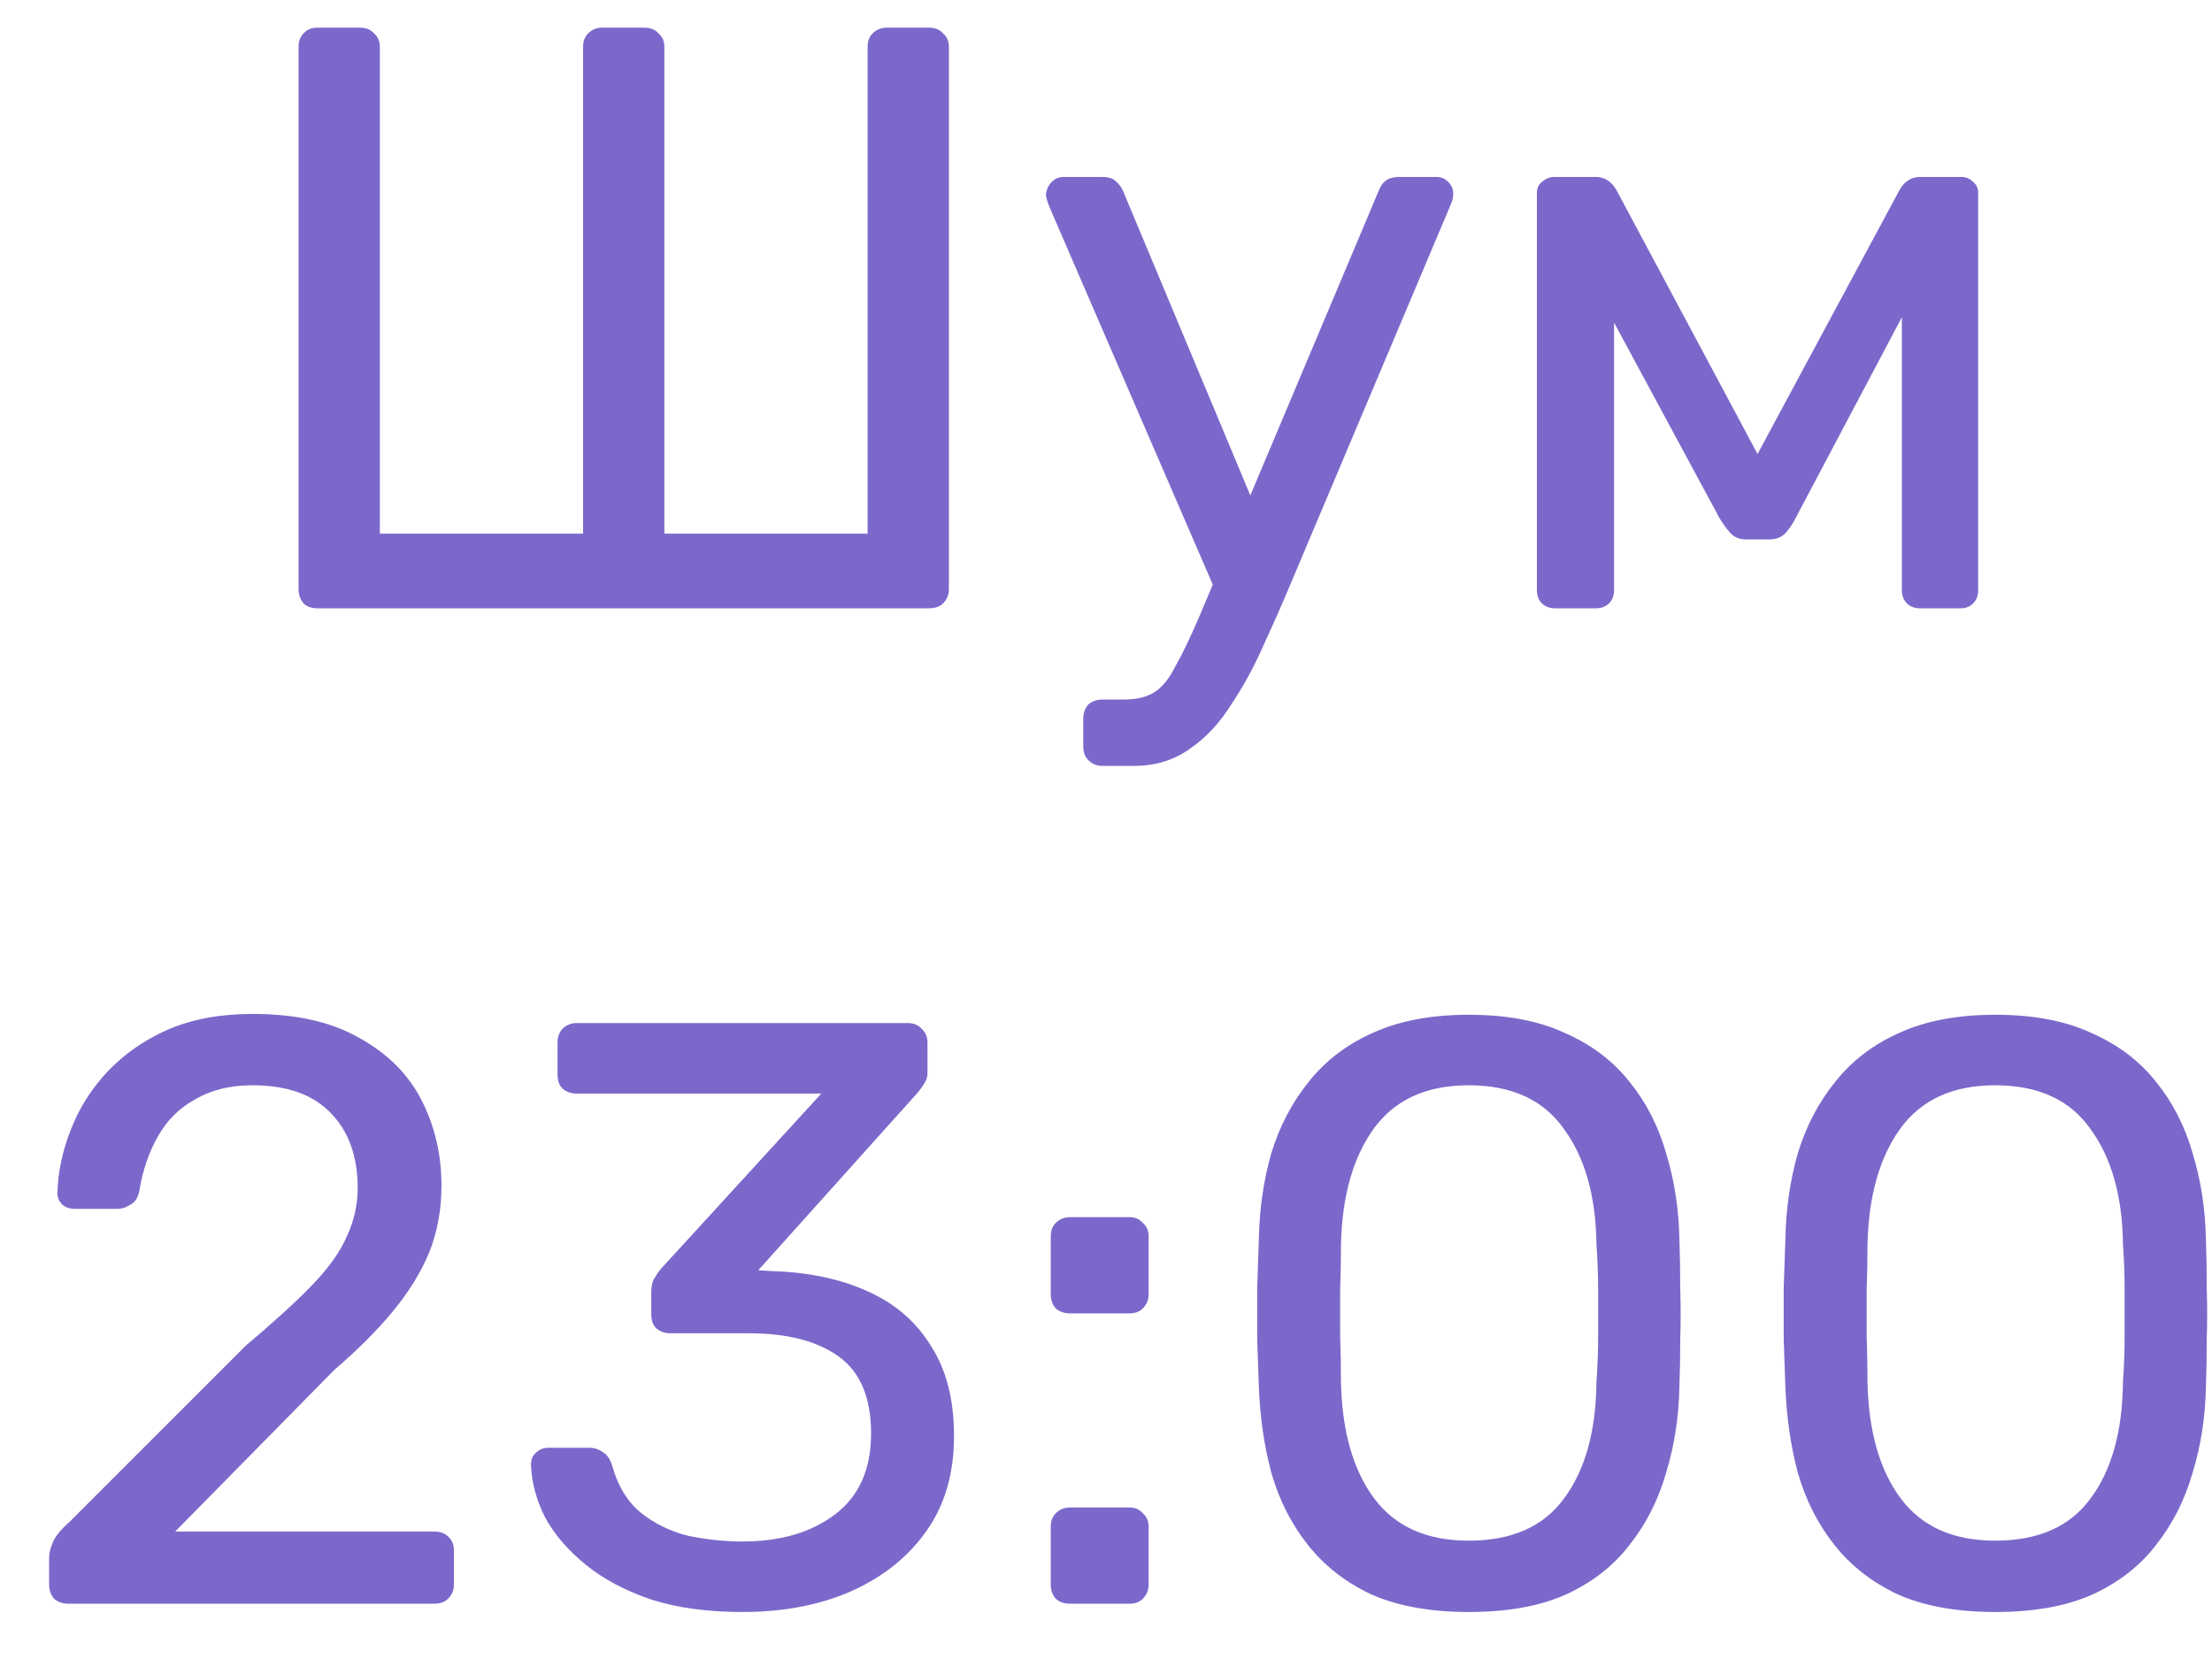 <svg width="40" height="30" viewBox="0 0 40 30" fill="none" xmlns="http://www.w3.org/2000/svg">
<path d="M5.744 11C5.634 11 5.549 10.97 5.489 10.91C5.429 10.84 5.399 10.755 5.399 10.655V0.845C5.399 0.745 5.429 0.665 5.489 0.605C5.549 0.535 5.634 0.5 5.744 0.5H6.509C6.619 0.5 6.704 0.535 6.764 0.605C6.834 0.665 6.869 0.745 6.869 0.845V9.65H10.544V0.845C10.544 0.745 10.574 0.665 10.634 0.605C10.704 0.535 10.789 0.5 10.889 0.5H11.654C11.764 0.5 11.849 0.535 11.909 0.605C11.979 0.665 12.014 0.745 12.014 0.845V9.65H15.689V0.845C15.689 0.745 15.719 0.665 15.779 0.605C15.849 0.535 15.934 0.5 16.034 0.5H16.799C16.909 0.5 16.994 0.535 17.054 0.605C17.124 0.665 17.159 0.745 17.159 0.845V10.655C17.159 10.755 17.124 10.84 17.054 10.91C16.994 10.97 16.909 11 16.799 11H5.744ZM19.934 13.85C19.834 13.85 19.749 13.815 19.679 13.745C19.619 13.685 19.589 13.605 19.589 13.505V12.995C19.589 12.895 19.619 12.81 19.679 12.74C19.749 12.68 19.834 12.65 19.934 12.65H20.324C20.554 12.65 20.739 12.605 20.879 12.515C21.019 12.425 21.144 12.27 21.254 12.05C21.374 11.84 21.514 11.55 21.674 11.18L24.929 3.455C24.959 3.375 24.999 3.315 25.049 3.275C25.109 3.225 25.194 3.2 25.304 3.2H25.979C26.059 3.2 26.129 3.23 26.189 3.29C26.249 3.35 26.279 3.42 26.279 3.5C26.279 3.54 26.274 3.58 26.264 3.62C26.254 3.65 26.234 3.7 26.204 3.77L23.354 10.52C23.204 10.88 23.039 11.255 22.859 11.645C22.689 12.035 22.494 12.395 22.274 12.725C22.064 13.065 21.814 13.335 21.524 13.535C21.234 13.745 20.894 13.85 20.504 13.85H19.934ZM22.019 10.775L18.989 3.77C18.939 3.65 18.914 3.565 18.914 3.515C18.924 3.425 18.959 3.35 19.019 3.29C19.079 3.23 19.149 3.2 19.229 3.2H19.934C20.044 3.2 20.124 3.225 20.174 3.275C20.234 3.325 20.279 3.385 20.309 3.455L22.799 9.41L22.019 10.775ZM28.122 11C28.022 11 27.942 10.97 27.882 10.91C27.822 10.85 27.792 10.77 27.792 10.67V3.485C27.792 3.405 27.822 3.34 27.882 3.29C27.952 3.23 28.022 3.2 28.092 3.2H28.857C29.017 3.2 29.142 3.28 29.232 3.44L31.782 8.21L34.347 3.44C34.437 3.28 34.562 3.2 34.722 3.2H35.472C35.552 3.2 35.622 3.23 35.682 3.29C35.742 3.34 35.772 3.405 35.772 3.485V10.67C35.772 10.77 35.742 10.85 35.682 10.91C35.622 10.97 35.547 11 35.457 11H34.722C34.622 11 34.542 10.97 34.482 10.91C34.422 10.85 34.392 10.77 34.392 10.67V4.685L34.917 4.745L32.472 9.365C32.422 9.465 32.362 9.555 32.292 9.635C32.222 9.715 32.117 9.755 31.977 9.755H31.587C31.457 9.755 31.357 9.715 31.287 9.635C31.217 9.555 31.152 9.465 31.092 9.365L28.722 4.97L29.187 4.925V10.67C29.187 10.77 29.157 10.85 29.097 10.91C29.037 10.97 28.957 11 28.857 11H28.122ZM1.233 29C1.133 29 1.048 28.97 0.978 28.91C0.918 28.84 0.888 28.755 0.888 28.655V28.175C0.888 28.085 0.913 27.985 0.963 27.875C1.013 27.765 1.113 27.645 1.263 27.515L4.443 24.335C4.953 23.905 5.353 23.54 5.643 23.24C5.943 22.93 6.153 22.635 6.273 22.355C6.403 22.075 6.468 21.785 6.468 21.485C6.468 20.915 6.308 20.465 5.988 20.135C5.668 19.795 5.193 19.625 4.563 19.625C4.163 19.625 3.818 19.71 3.528 19.88C3.238 20.04 3.013 20.265 2.853 20.555C2.693 20.835 2.583 21.155 2.523 21.515C2.503 21.645 2.448 21.735 2.358 21.785C2.278 21.835 2.203 21.86 2.133 21.86H1.353C1.263 21.86 1.188 21.835 1.128 21.785C1.068 21.725 1.038 21.655 1.038 21.575C1.048 21.195 1.128 20.815 1.278 20.435C1.428 20.045 1.648 19.695 1.938 19.385C2.238 19.065 2.603 18.81 3.033 18.62C3.473 18.43 3.983 18.335 4.563 18.335C5.353 18.335 5.998 18.48 6.498 18.77C7.008 19.05 7.383 19.425 7.623 19.895C7.863 20.365 7.983 20.88 7.983 21.44C7.983 21.88 7.908 22.285 7.758 22.655C7.608 23.015 7.388 23.37 7.098 23.72C6.818 24.06 6.468 24.41 6.048 24.77L3.168 27.695H7.848C7.958 27.695 8.043 27.725 8.103 27.785C8.173 27.845 8.208 27.93 8.208 28.04V28.655C8.208 28.755 8.173 28.84 8.103 28.91C8.043 28.97 7.958 29 7.848 29H1.233ZM13.427 29.15C12.797 29.15 12.247 29.075 11.777 28.925C11.307 28.765 10.912 28.555 10.592 28.295C10.272 28.035 10.027 27.75 9.857 27.44C9.697 27.12 9.612 26.8 9.602 26.48C9.602 26.39 9.632 26.32 9.692 26.27C9.752 26.21 9.827 26.18 9.917 26.18H10.652C10.742 26.18 10.822 26.205 10.892 26.255C10.972 26.295 11.032 26.38 11.072 26.51C11.172 26.87 11.342 27.15 11.582 27.35C11.832 27.55 12.117 27.69 12.437 27.77C12.767 27.84 13.097 27.875 13.427 27.875C14.117 27.875 14.677 27.71 15.107 27.38C15.537 27.05 15.752 26.565 15.752 25.925C15.752 25.275 15.557 24.81 15.167 24.53C14.777 24.25 14.237 24.11 13.547 24.11H12.122C12.022 24.11 11.937 24.08 11.867 24.02C11.807 23.96 11.777 23.875 11.777 23.765V23.36C11.777 23.27 11.792 23.195 11.822 23.135C11.862 23.065 11.902 23.005 11.942 22.955L14.852 19.775H10.427C10.327 19.775 10.242 19.745 10.172 19.685C10.112 19.625 10.082 19.54 10.082 19.43V18.86C10.082 18.75 10.112 18.665 10.172 18.605C10.242 18.535 10.327 18.5 10.427 18.5H16.412C16.522 18.5 16.607 18.535 16.667 18.605C16.737 18.665 16.772 18.75 16.772 18.86V19.4C16.772 19.47 16.752 19.535 16.712 19.595C16.682 19.645 16.647 19.695 16.607 19.745L13.712 22.97L13.952 22.985C14.612 23.005 15.187 23.125 15.677 23.345C16.177 23.565 16.562 23.895 16.832 24.335C17.112 24.765 17.252 25.31 17.252 25.97C17.252 26.64 17.087 27.21 16.757 27.68C16.427 28.15 15.972 28.515 15.392 28.775C14.822 29.025 14.167 29.15 13.427 29.15ZM19.346 23.75C19.246 23.75 19.161 23.72 19.091 23.66C19.031 23.59 19.001 23.505 19.001 23.405V22.355C19.001 22.255 19.031 22.175 19.091 22.115C19.161 22.045 19.246 22.01 19.346 22.01H20.426C20.526 22.01 20.606 22.045 20.666 22.115C20.736 22.175 20.771 22.255 20.771 22.355V23.405C20.771 23.505 20.736 23.59 20.666 23.66C20.606 23.72 20.526 23.75 20.426 23.75H19.346ZM19.346 29C19.246 29 19.161 28.97 19.091 28.91C19.031 28.84 19.001 28.755 19.001 28.655V27.605C19.001 27.505 19.031 27.425 19.091 27.365C19.161 27.295 19.246 27.26 19.346 27.26H20.426C20.526 27.26 20.606 27.295 20.666 27.365C20.736 27.425 20.771 27.505 20.771 27.605V28.655C20.771 28.755 20.736 28.84 20.666 28.91C20.606 28.97 20.526 29 20.426 29H19.346ZM26.559 29.15C25.869 29.15 25.284 29.045 24.804 28.835C24.334 28.615 23.949 28.315 23.649 27.935C23.349 27.555 23.129 27.12 22.989 26.63C22.859 26.14 22.784 25.62 22.764 25.07C22.754 24.8 22.744 24.515 22.734 24.215C22.734 23.915 22.734 23.61 22.734 23.3C22.744 22.99 22.754 22.695 22.764 22.415C22.774 21.865 22.849 21.345 22.989 20.855C23.139 20.365 23.364 19.935 23.664 19.565C23.964 19.185 24.349 18.89 24.819 18.68C25.299 18.46 25.879 18.35 26.559 18.35C27.249 18.35 27.829 18.46 28.299 18.68C28.779 18.89 29.169 19.185 29.469 19.565C29.769 19.935 29.989 20.365 30.129 20.855C30.279 21.345 30.359 21.865 30.369 22.415C30.379 22.695 30.384 22.99 30.384 23.3C30.394 23.61 30.394 23.915 30.384 24.215C30.384 24.515 30.379 24.8 30.369 25.07C30.359 25.62 30.279 26.14 30.129 26.63C29.989 27.12 29.769 27.555 29.469 27.935C29.179 28.315 28.794 28.615 28.314 28.835C27.844 29.045 27.259 29.15 26.559 29.15ZM26.559 27.86C27.339 27.86 27.914 27.605 28.284 27.095C28.664 26.585 28.859 25.885 28.869 24.995C28.889 24.705 28.899 24.425 28.899 24.155C28.899 23.875 28.899 23.6 28.899 23.33C28.899 23.05 28.889 22.775 28.869 22.505C28.859 21.635 28.664 20.94 28.284 20.42C27.914 19.89 27.339 19.625 26.559 19.625C25.789 19.625 25.214 19.89 24.834 20.42C24.464 20.94 24.269 21.635 24.249 22.505C24.249 22.775 24.244 23.05 24.234 23.33C24.234 23.6 24.234 23.875 24.234 24.155C24.244 24.425 24.249 24.705 24.249 24.995C24.269 25.885 24.469 26.585 24.849 27.095C25.229 27.605 25.799 27.86 26.559 27.86ZM36.08 29.15C35.39 29.15 34.805 29.045 34.325 28.835C33.855 28.615 33.47 28.315 33.17 27.935C32.87 27.555 32.65 27.12 32.51 26.63C32.38 26.14 32.305 25.62 32.285 25.07C32.275 24.8 32.265 24.515 32.255 24.215C32.255 23.915 32.255 23.61 32.255 23.3C32.265 22.99 32.275 22.695 32.285 22.415C32.295 21.865 32.37 21.345 32.51 20.855C32.66 20.365 32.885 19.935 33.185 19.565C33.485 19.185 33.87 18.89 34.34 18.68C34.82 18.46 35.4 18.35 36.08 18.35C36.77 18.35 37.35 18.46 37.82 18.68C38.3 18.89 38.69 19.185 38.99 19.565C39.29 19.935 39.51 20.365 39.65 20.855C39.8 21.345 39.88 21.865 39.89 22.415C39.9 22.695 39.905 22.99 39.905 23.3C39.915 23.61 39.915 23.915 39.905 24.215C39.905 24.515 39.9 24.8 39.89 25.07C39.88 25.62 39.8 26.14 39.65 26.63C39.51 27.12 39.29 27.555 38.99 27.935C38.7 28.315 38.315 28.615 37.835 28.835C37.365 29.045 36.78 29.15 36.08 29.15ZM36.08 27.86C36.86 27.86 37.435 27.605 37.805 27.095C38.185 26.585 38.38 25.885 38.39 24.995C38.41 24.705 38.42 24.425 38.42 24.155C38.42 23.875 38.42 23.6 38.42 23.33C38.42 23.05 38.41 22.775 38.39 22.505C38.38 21.635 38.185 20.94 37.805 20.42C37.435 19.89 36.86 19.625 36.08 19.625C35.31 19.625 34.735 19.89 34.355 20.42C33.985 20.94 33.79 21.635 33.77 22.505C33.77 22.775 33.765 23.05 33.755 23.33C33.755 23.6 33.755 23.875 33.755 24.155C33.765 24.425 33.77 24.705 33.77 24.995C33.79 25.885 33.99 26.585 34.37 27.095C34.75 27.605 35.32 27.86 36.08 27.86Z" fill="#7C68CB"/>
</svg>
